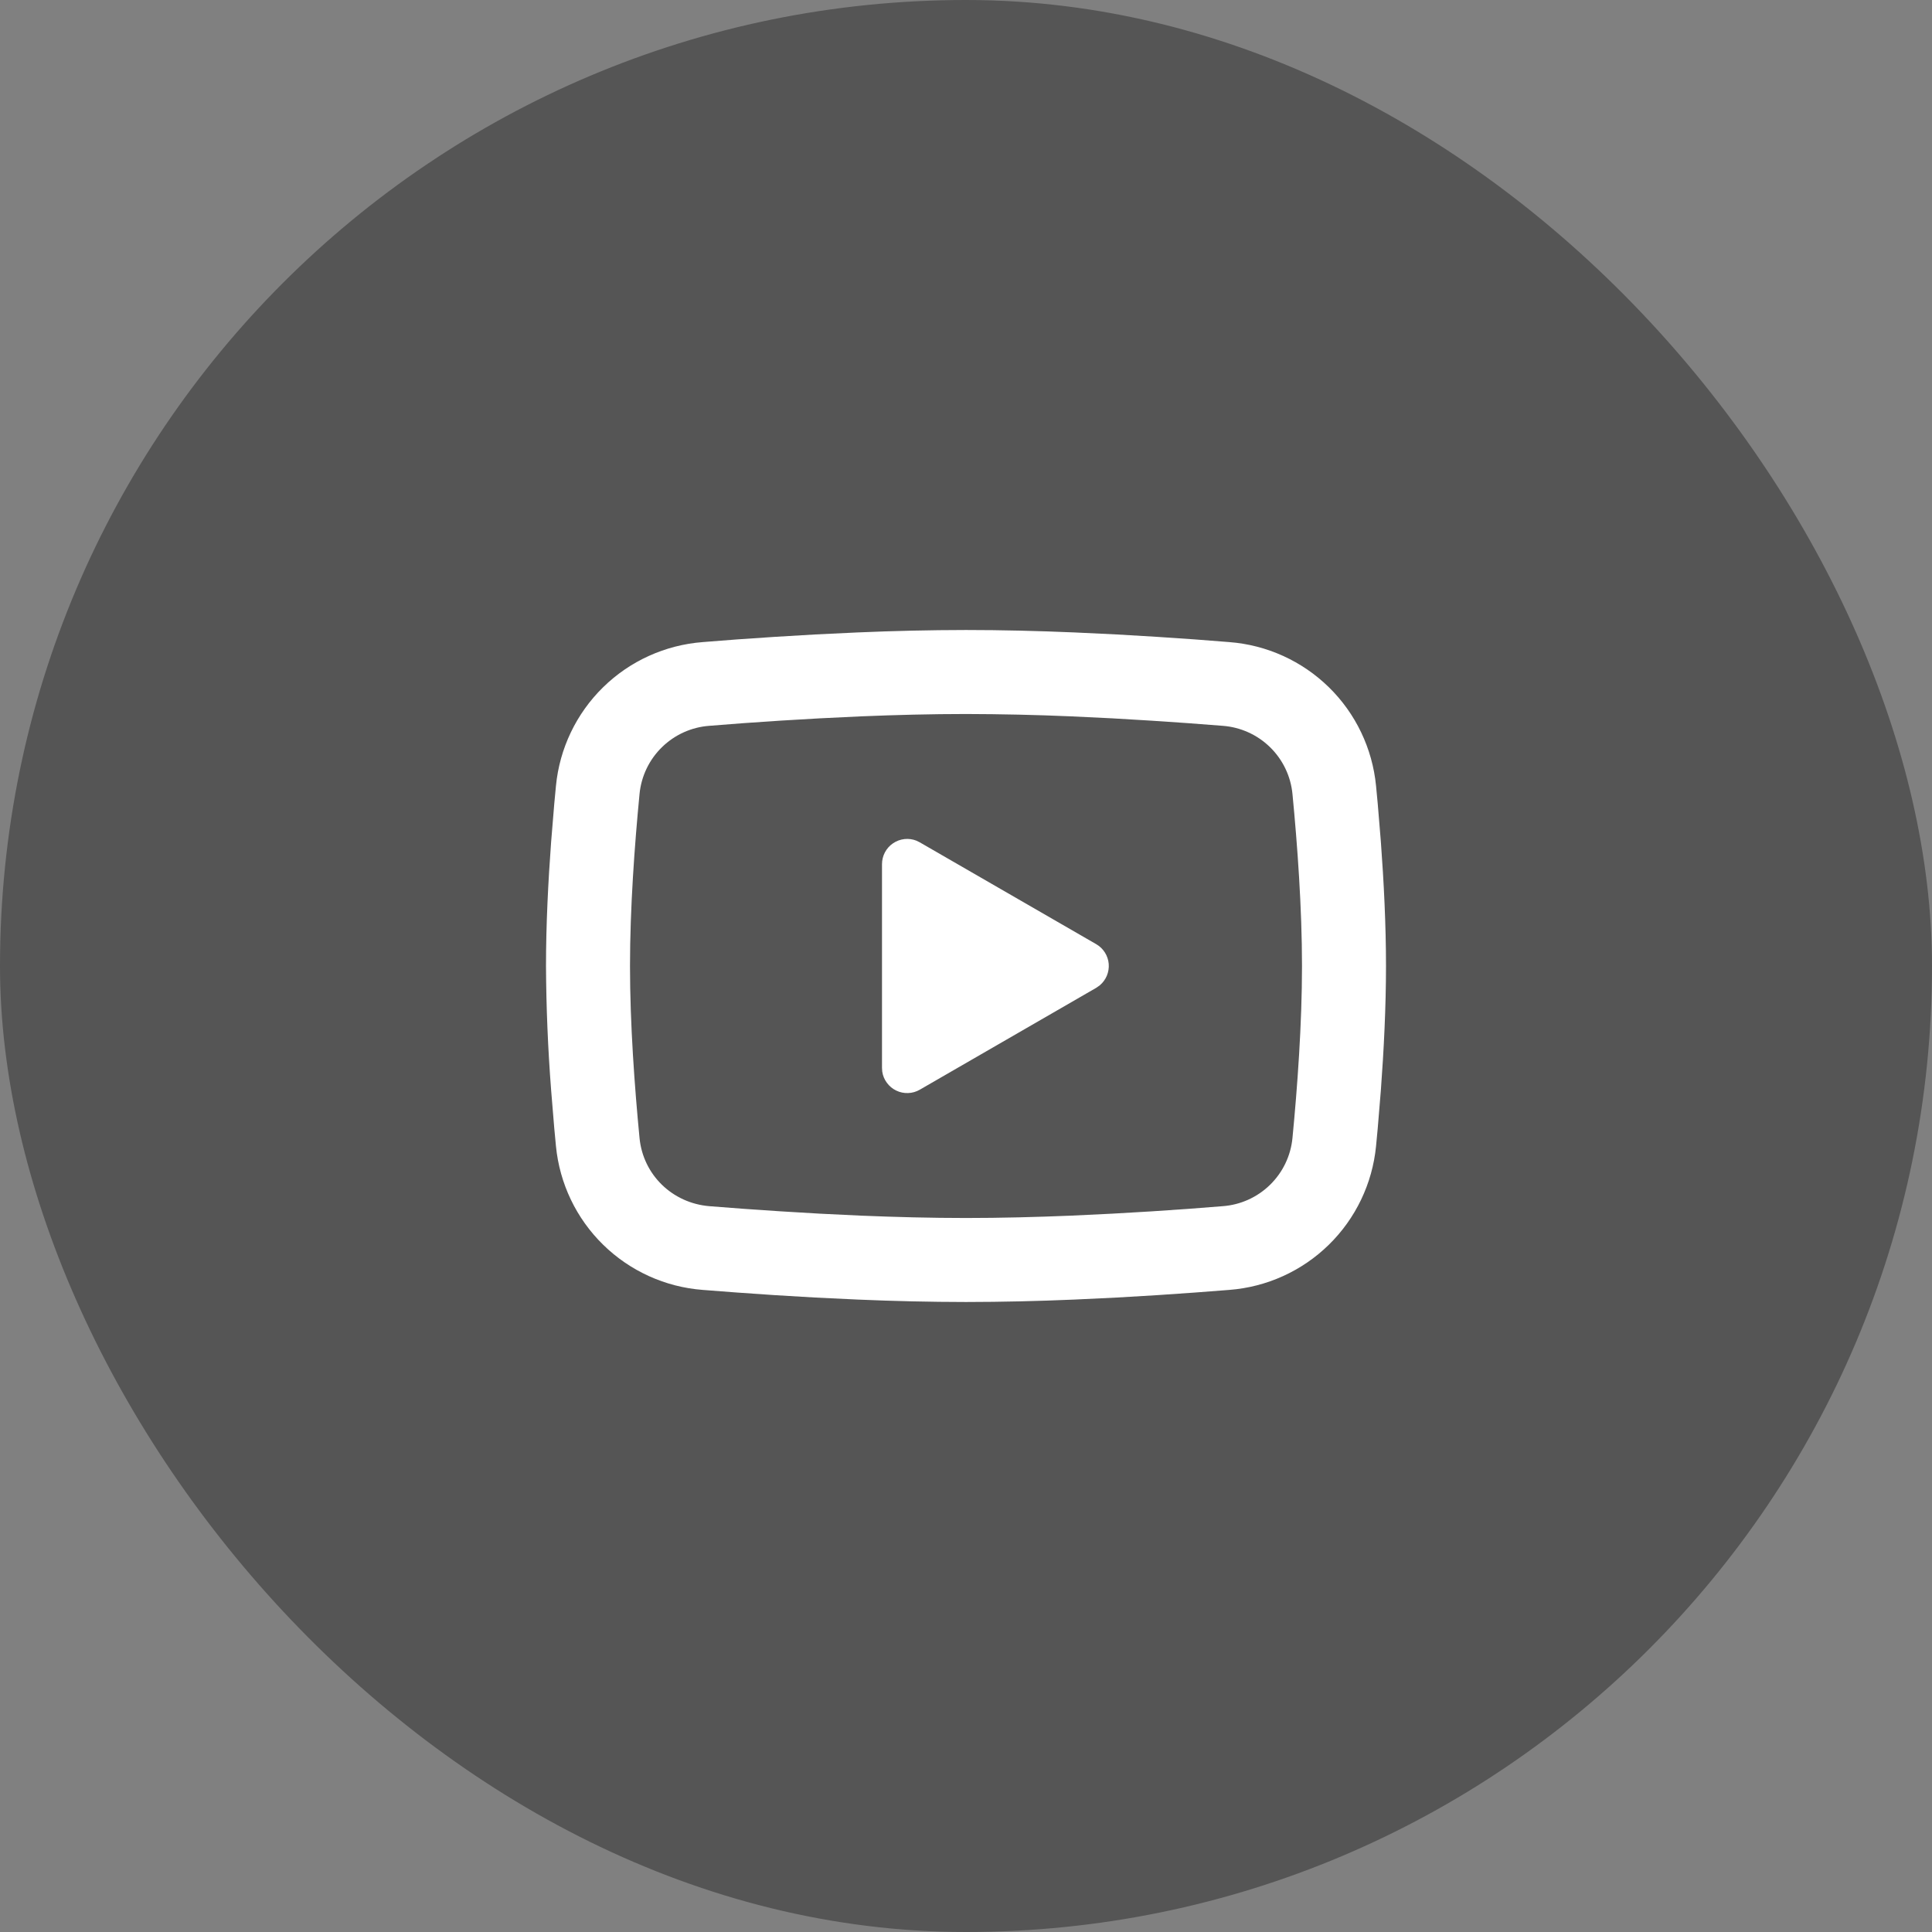 <svg width="46" height="46" viewBox="0 0 46 46" fill="none" xmlns="http://www.w3.org/2000/svg">
<rect x="0" y="0" width="46" height="46" fill="#808080" stroke="none"/>
<rect width="46" height="46" rx="23" fill="#555555"/>
<path d="M23 15C23.855 15 24.732 15.022 25.582 15.058L26.586 15.106L27.547 15.163L28.447 15.224L29.269 15.288C30.161 15.356 31 15.737 31.64 16.363C32.279 16.989 32.676 17.82 32.763 18.711L32.803 19.136L32.878 20.046C32.948 20.989 33 22.017 33 23C33 23.983 32.948 25.011 32.878 25.954L32.803 26.864C32.79 27.01 32.777 27.151 32.763 27.289C32.676 28.18 32.278 29.011 31.639 29.637C31 30.263 30.16 30.644 29.268 30.712L28.448 30.775L27.548 30.837L26.586 30.894L25.582 30.942C24.722 30.979 23.861 30.999 23 31C22.139 30.999 21.278 30.979 20.418 30.942L19.414 30.894L18.453 30.837L17.553 30.775L16.731 30.712C15.839 30.644 15 30.263 14.361 29.637C13.721 29.011 13.324 28.18 13.237 27.289L13.197 26.864L13.122 25.954C13.046 24.971 13.005 23.986 13 23C13 22.017 13.052 20.989 13.122 20.046L13.197 19.136C13.21 18.99 13.223 18.849 13.237 18.711C13.323 17.821 13.721 16.989 14.36 16.363C14.999 15.737 15.838 15.357 16.73 15.288L17.551 15.224L18.451 15.163L19.413 15.106L20.417 15.058C21.277 15.021 22.139 15.001 23 15ZM23 17C22.175 17 21.326 17.022 20.5 17.056L19.522 17.103L18.583 17.158L17.701 17.218L16.893 17.281C16.468 17.311 16.068 17.491 15.763 17.788C15.458 18.085 15.268 18.48 15.227 18.904C15.11 20.113 15 21.618 15 23C15 24.382 15.11 25.887 15.227 27.096C15.312 27.968 16.004 28.646 16.893 28.719L17.701 28.781L18.583 28.841L19.522 28.897L20.5 28.944C21.326 28.978 22.175 29 23 29C23.825 29 24.674 28.978 25.5 28.944L26.478 28.897L27.417 28.842L28.299 28.782L29.107 28.719C29.532 28.689 29.932 28.509 30.237 28.212C30.542 27.915 30.732 27.52 30.773 27.096C30.89 25.887 31 24.382 31 23C31 21.618 30.89 20.113 30.773 18.904C30.732 18.48 30.542 18.085 30.237 17.788C29.932 17.491 29.532 17.311 29.107 17.281L28.299 17.219L27.417 17.159L26.478 17.103L25.5 17.056C24.667 17.02 23.834 17.002 23 17ZM21 20.575C21 20.477 21.024 20.381 21.069 20.295C21.115 20.208 21.181 20.134 21.262 20.079C21.343 20.024 21.435 19.989 21.533 19.978C21.63 19.967 21.728 19.98 21.819 20.016L21.9 20.056L26.1 22.48C26.184 22.528 26.254 22.596 26.306 22.677C26.358 22.759 26.39 22.852 26.398 22.948C26.406 23.044 26.391 23.141 26.354 23.23C26.317 23.319 26.259 23.398 26.185 23.46L26.1 23.52L21.9 25.945C21.815 25.994 21.72 26.022 21.622 26.025C21.525 26.029 21.427 26.009 21.339 25.966C21.251 25.924 21.175 25.861 21.117 25.782C21.058 25.703 21.02 25.612 21.006 25.515L21 25.425V20.575Z" fill="white"/>
</svg>
